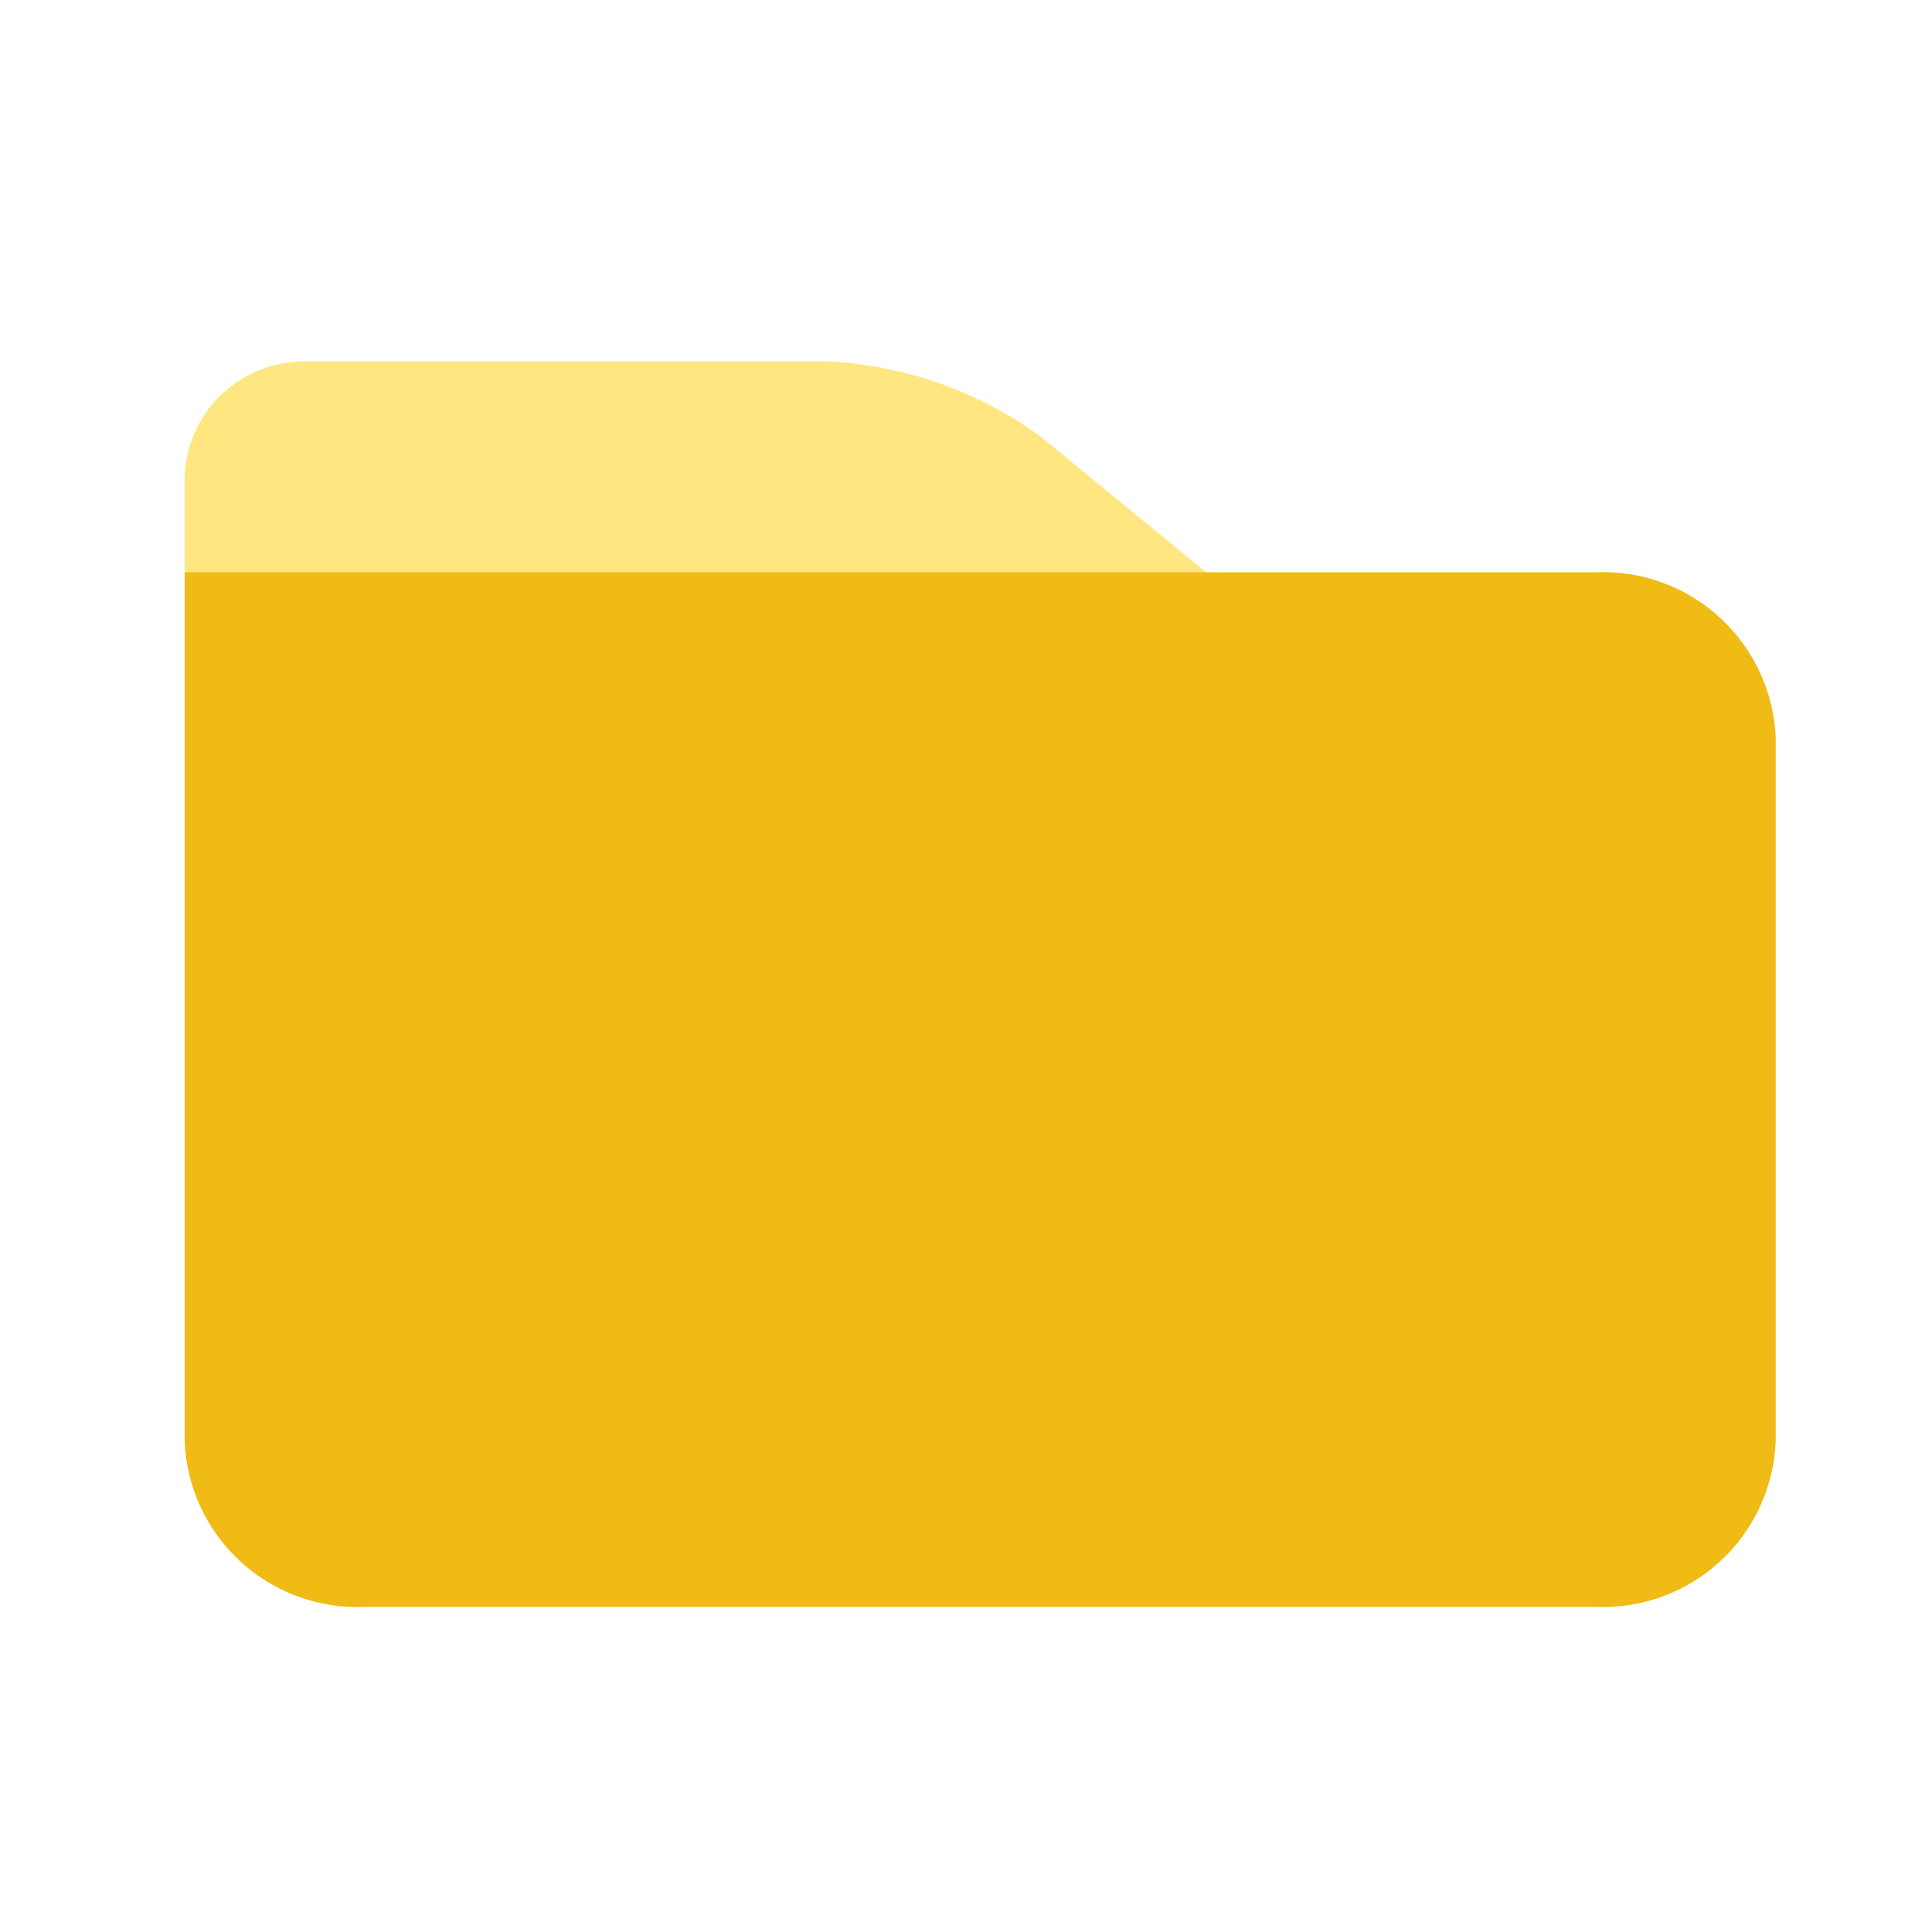 <svg width="45" height="45" viewBox="0 0 45 45" fill="none" xmlns="http://www.w3.org/2000/svg">
<path d="M7.131 8.419H19.279C21.074 8.504 22.803 9.116 24.25 10.18L30.462 15.27H4.301V11.144C4.308 10.779 4.386 10.419 4.532 10.085C4.678 9.75 4.888 9.448 5.151 9.195C5.414 8.942 5.724 8.743 6.064 8.61C6.404 8.477 6.766 8.412 7.131 8.419Z" fill="#FFE681"/>
<path d="M4.301 13.329H37.17C38.235 13.285 39.273 13.664 40.058 14.384C40.843 15.104 41.311 16.106 41.359 17.17V33.587C41.311 34.651 40.843 35.653 40.058 36.373C39.273 37.093 38.235 37.472 37.17 37.428H8.489C7.425 37.472 6.387 37.093 5.602 36.373C4.817 35.653 4.349 34.651 4.301 33.587V13.329Z" fill="#EFBB14"/>
</svg>
